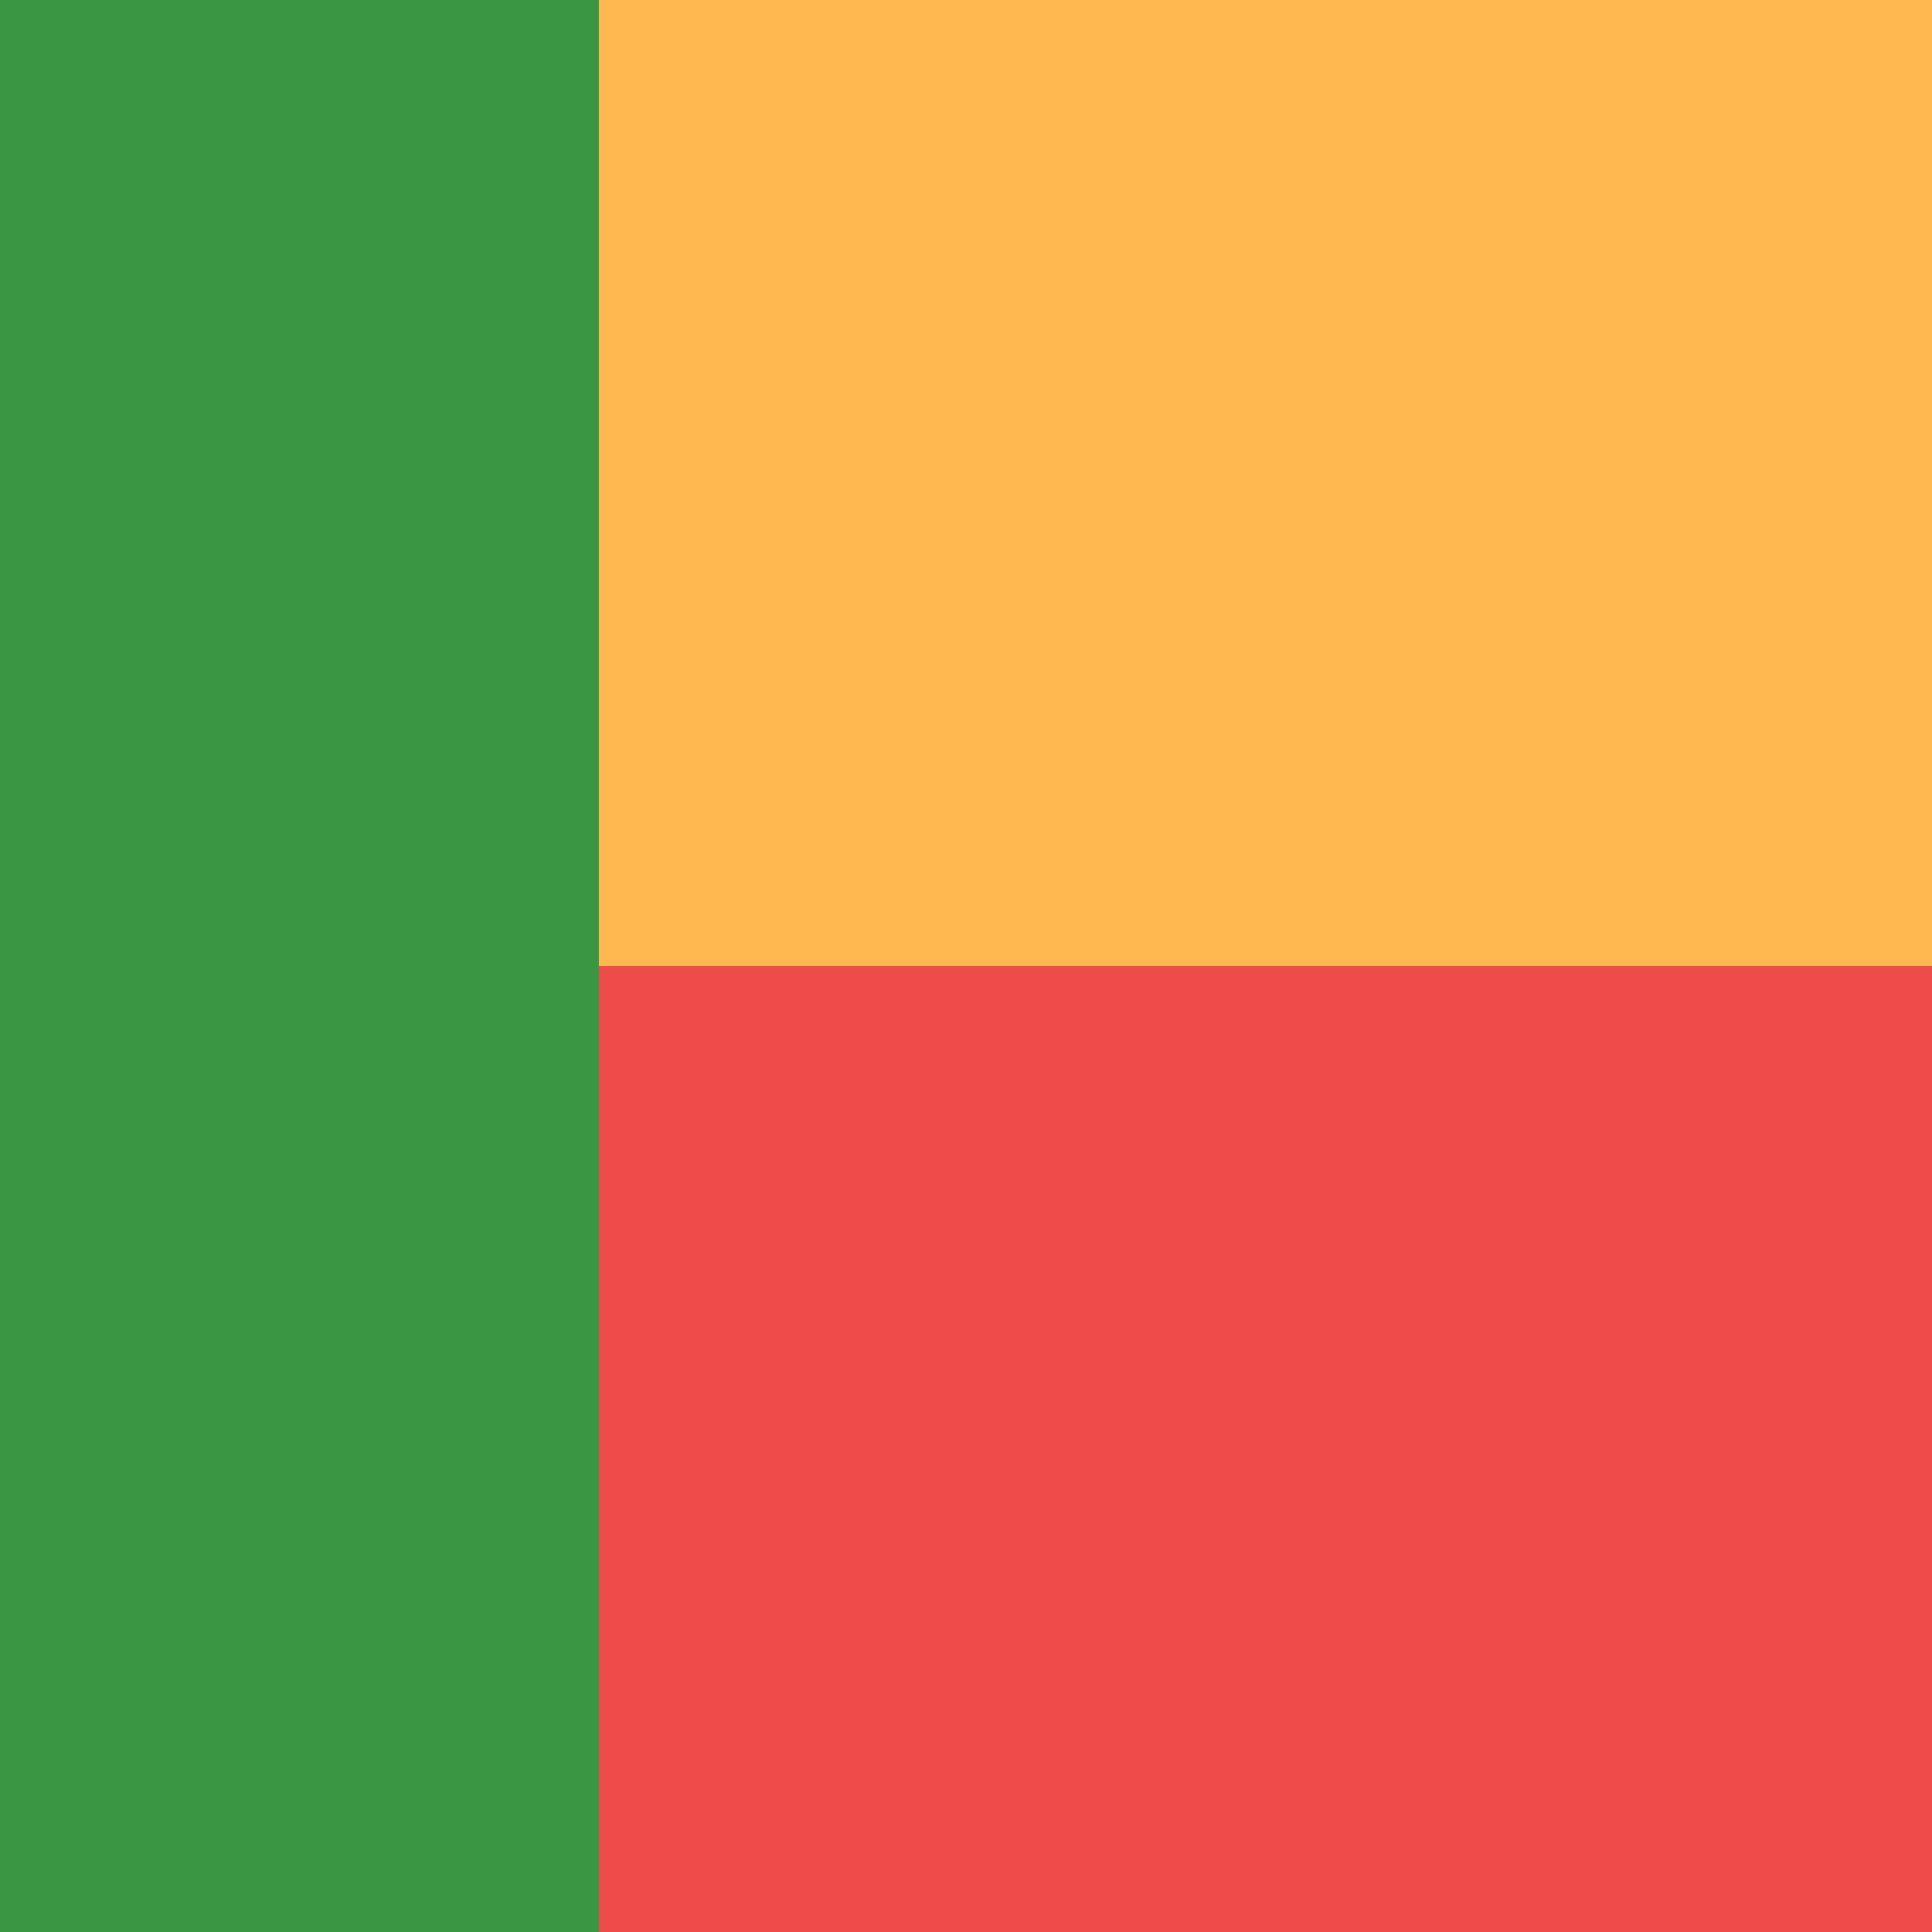 <svg width="300" height="300" viewBox="0 0 300 300" fill="none" xmlns="http://www.w3.org/2000/svg">
<g clip-path="url(#clip0)">
<rect width="300" height="300" fill="#FFB84F"/>
<rect y="300" width="150" height="300" transform="rotate(-90 0 300)" fill="#EF4B4B"/>
<rect y="300" width="300" height="93" transform="rotate(-90 0 300)" fill="#3B9644"/>
</g>
<defs>
<clipPath id="clip0">
<rect width="300" height="300" fill="white"/>
</clipPath>
</defs>
</svg>
